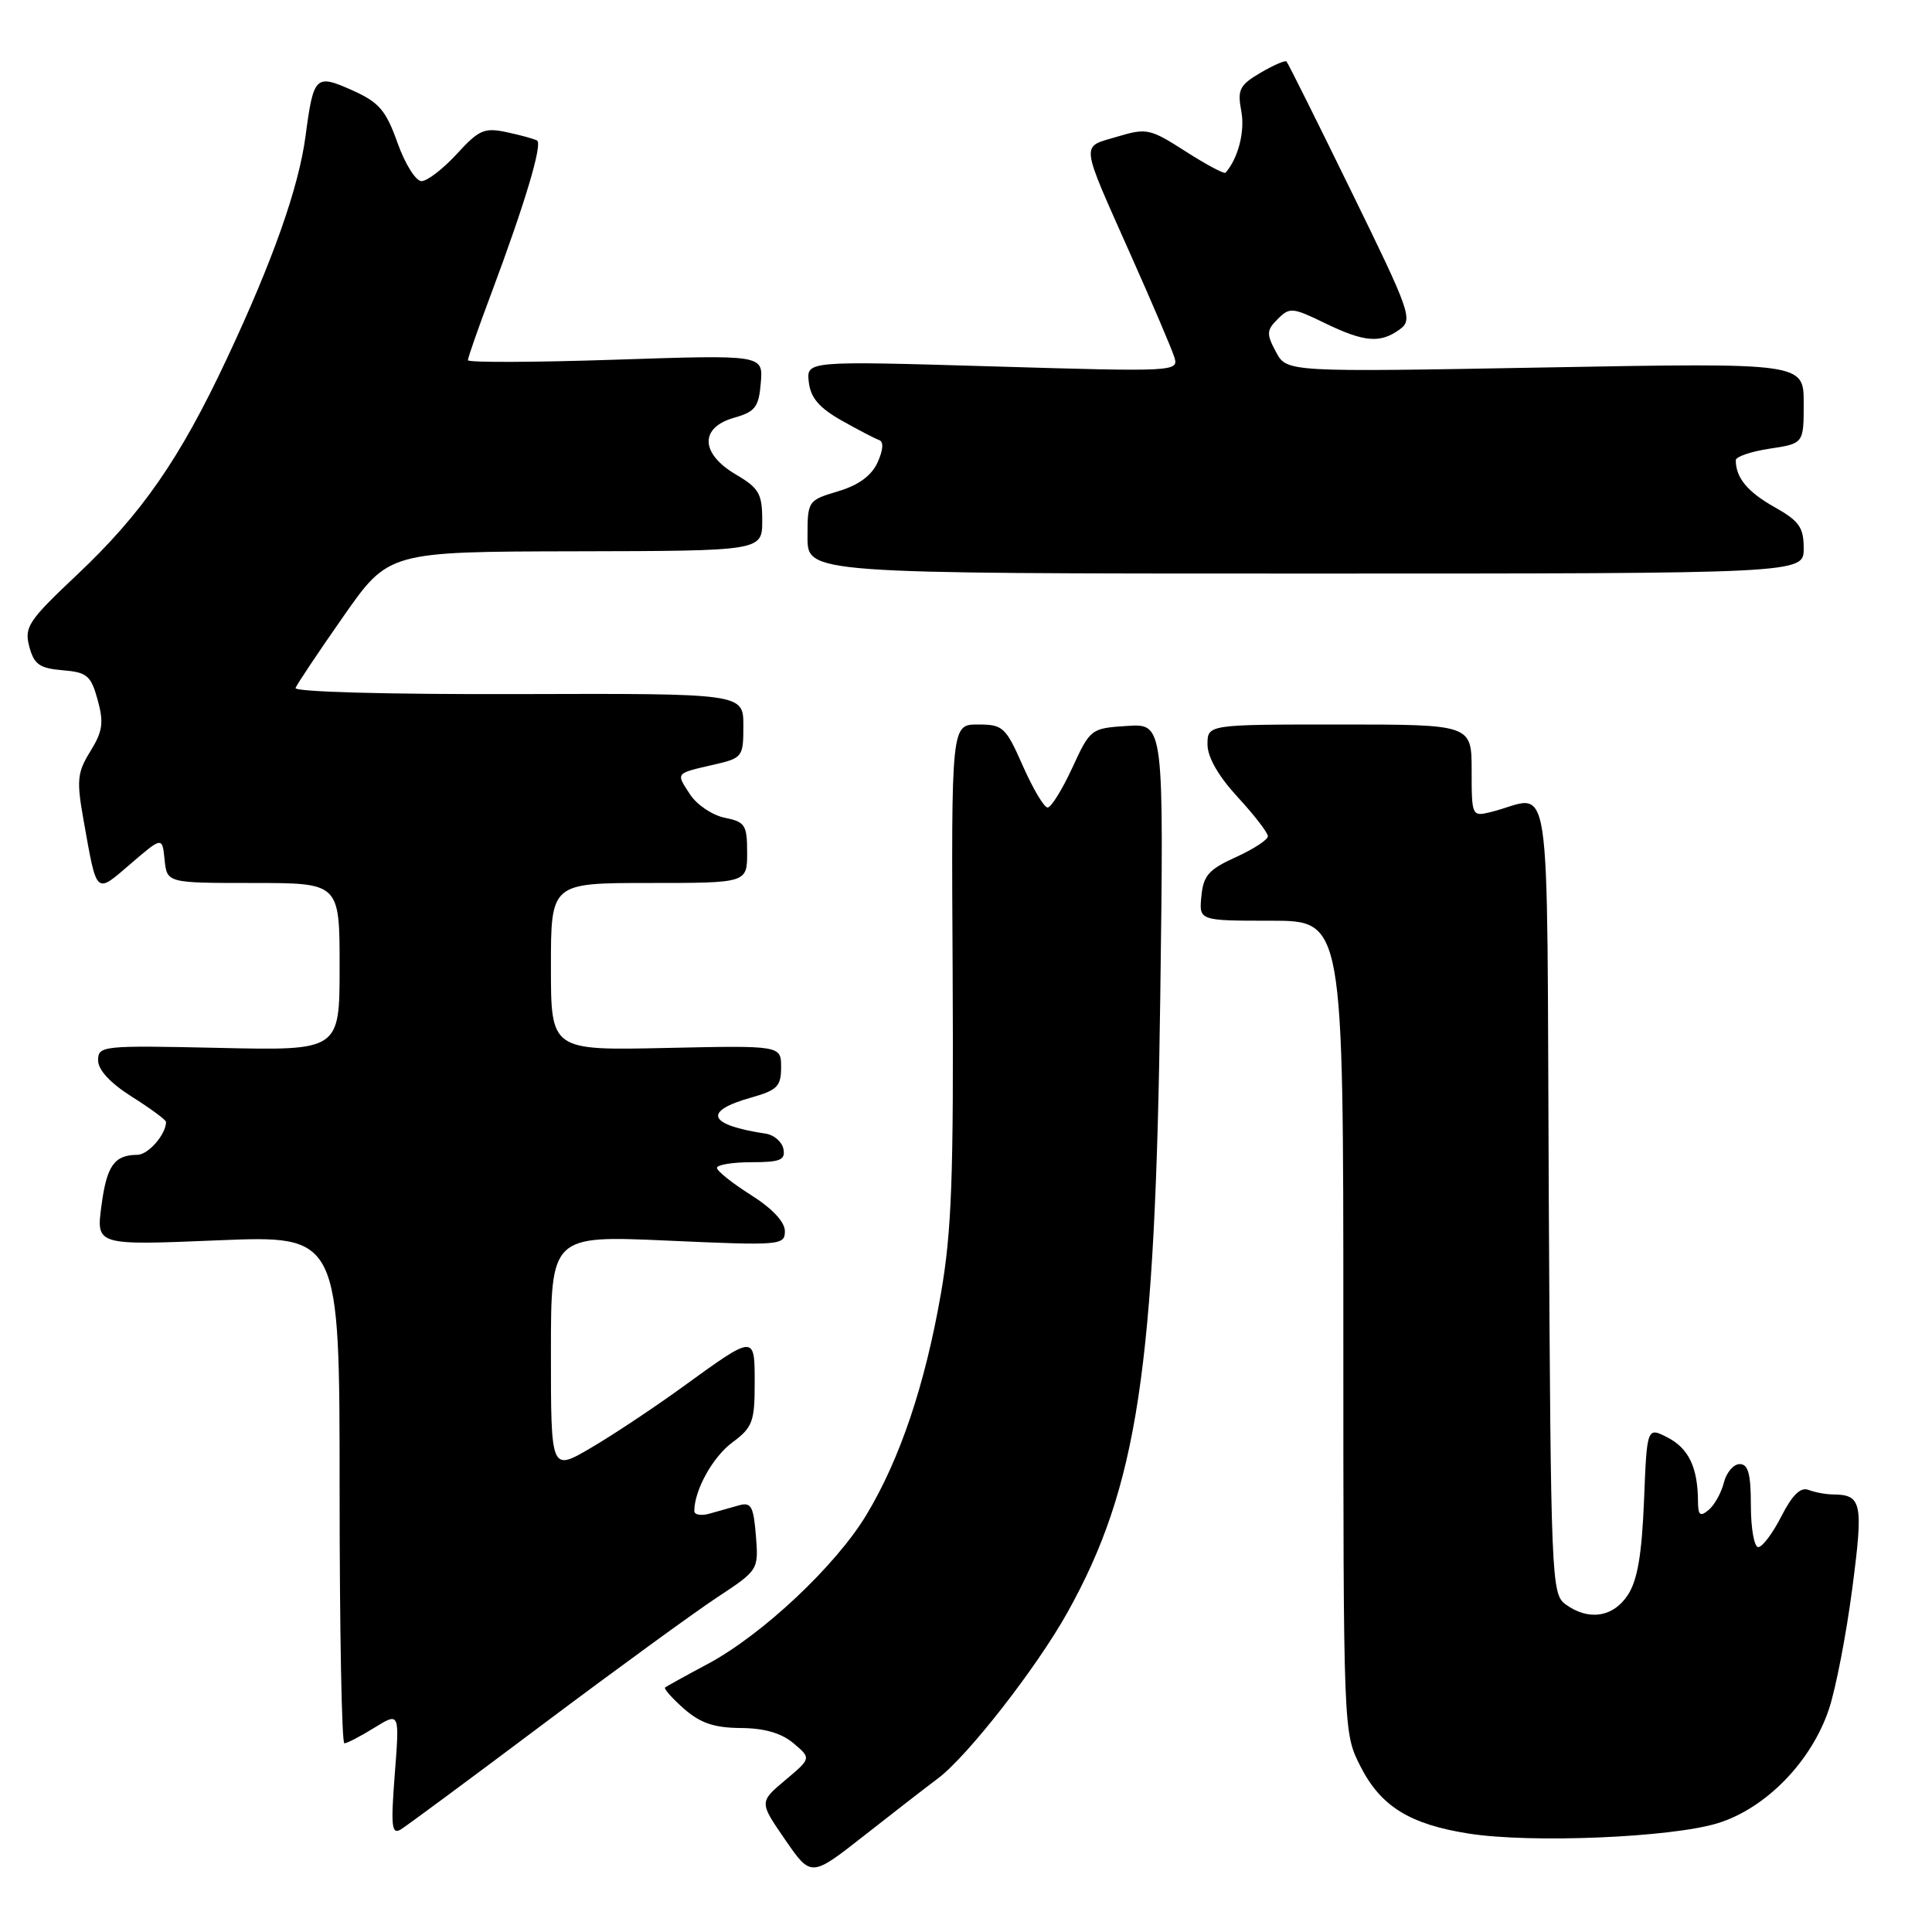 <?xml version="1.0" encoding="UTF-8" standalone="no"?>
<!DOCTYPE svg PUBLIC "-//W3C//DTD SVG 1.1//EN" "http://www.w3.org/Graphics/SVG/1.1/DTD/svg11.dtd" >
<svg xmlns="http://www.w3.org/2000/svg" xmlns:xlink="http://www.w3.org/1999/xlink" version="1.1" viewBox="0 0 256 256">
 <g >
 <path fill="currentColor"
d=" M 124.27 235.66 C 128.17 232.75 137.35 221.00 141.43 213.68 C 150.74 196.98 153.09 181.45 153.74 132.19 C 154.22 95.88 154.22 95.88 149.36 96.19 C 144.56 96.50 144.47 96.56 142.08 101.75 C 140.74 104.64 139.28 107.00 138.81 107.00 C 138.35 107.00 136.88 104.53 135.54 101.50 C 133.26 96.33 132.90 96.00 129.58 96.00 C 126.05 96.00 126.05 96.00 126.23 128.75 C 126.37 155.94 126.11 163.19 124.67 171.44 C 122.57 183.49 119.27 193.30 114.82 200.70 C 110.79 207.42 101.04 216.59 93.82 220.46 C 90.89 222.02 88.34 223.44 88.13 223.60 C 87.93 223.76 89.06 225.03 90.63 226.42 C 92.80 228.32 94.63 228.94 98.14 228.97 C 101.28 228.99 103.54 229.64 105.14 230.99 C 107.50 232.98 107.50 232.98 104.05 235.88 C 100.60 238.78 100.60 238.78 104.03 243.76 C 107.47 248.75 107.47 248.75 114.49 243.24 C 118.34 240.21 122.75 236.80 124.27 235.66 Z  M 227.62 241.58 C 234.00 239.61 240.05 233.39 242.36 226.42 C 243.26 223.71 244.64 216.56 245.43 210.52 C 246.93 199.07 246.72 198.05 242.83 198.02 C 241.91 198.01 240.48 197.74 239.64 197.42 C 238.59 197.01 237.49 198.08 236.04 200.92 C 234.90 203.16 233.52 205.00 232.98 205.00 C 232.44 205.00 232.00 202.53 232.00 199.50 C 232.00 195.31 231.65 194.00 230.52 194.00 C 229.70 194.00 228.76 195.11 228.42 196.46 C 228.08 197.81 227.17 199.44 226.40 200.08 C 225.27 201.02 225.00 200.79 224.99 198.87 C 224.96 194.45 223.75 191.92 220.99 190.49 C 218.23 189.07 218.23 189.07 217.84 198.87 C 217.55 206.00 216.97 209.40 215.70 211.34 C 213.75 214.31 210.48 214.80 207.44 212.58 C 205.57 211.21 205.49 209.31 205.22 158.48 C 204.92 99.56 205.83 105.58 197.50 107.61 C 195.04 108.21 195.00 108.12 195.00 102.11 C 195.00 96.00 195.00 96.00 177.50 96.00 C 160.00 96.00 160.00 96.00 160.00 98.64 C 160.00 100.33 161.44 102.84 164.00 105.62 C 166.20 108.00 168.00 110.34 168.00 110.81 C 168.00 111.27 166.09 112.52 163.75 113.58 C 160.17 115.20 159.45 116.01 159.19 118.75 C 158.87 122.00 158.87 122.00 168.44 122.00 C 178.00 122.00 178.00 122.00 178.00 175.79 C 178.00 229.58 178.00 229.58 180.25 234.02 C 182.95 239.35 186.78 241.73 194.63 242.96 C 202.88 244.26 221.49 243.48 227.62 241.58 Z  M 72.04 228.40 C 81.64 221.20 91.98 213.67 95.01 211.67 C 100.50 208.05 100.52 208.02 100.16 203.48 C 99.84 199.57 99.53 199.01 97.90 199.47 C 96.85 199.76 95.10 200.26 94.00 200.57 C 92.90 200.88 92.00 200.72 92.00 200.22 C 92.00 197.46 94.45 193.04 97.04 191.13 C 99.70 189.16 100.00 188.38 100.00 183.36 C 100.00 176.78 100.11 176.78 90.39 183.82 C 86.60 186.57 81.14 190.19 78.25 191.88 C 73.00 194.95 73.00 194.95 73.00 179.32 C 73.00 163.70 73.00 163.70 88.50 164.39 C 103.43 165.06 104.00 165.01 104.00 163.13 C 104.00 161.91 102.32 160.12 99.50 158.34 C 97.03 156.78 95.00 155.16 95.00 154.75 C 95.00 154.34 97.06 154.00 99.57 154.00 C 103.38 154.00 104.09 153.71 103.81 152.26 C 103.63 151.31 102.58 150.39 101.49 150.22 C 93.78 149.06 93.06 147.25 99.58 145.42 C 102.98 144.46 103.50 143.94 103.50 141.42 C 103.50 138.53 103.50 138.53 88.25 138.86 C 73.00 139.19 73.00 139.19 73.00 128.10 C 73.00 117.00 73.00 117.00 86.00 117.00 C 99.00 117.00 99.00 117.00 99.00 112.97 C 99.00 109.31 98.73 108.90 96.04 108.36 C 94.41 108.03 92.35 106.65 91.46 105.30 C 89.54 102.37 89.44 102.51 94.50 101.34 C 98.40 100.45 98.50 100.32 98.50 96.15 C 98.50 91.88 98.50 91.88 68.66 91.97 C 51.39 92.02 38.96 91.68 39.16 91.16 C 39.35 90.66 42.20 86.40 45.50 81.68 C 51.50 73.10 51.50 73.10 76.25 73.05 C 101.00 73.00 101.00 73.00 101.00 68.97 C 101.00 65.42 100.58 64.68 97.50 62.87 C 92.80 60.10 92.69 56.66 97.25 55.36 C 100.08 54.56 100.54 53.95 100.81 50.72 C 101.12 47.01 101.12 47.01 81.56 47.66 C 70.80 48.02 62.00 48.05 62.00 47.73 C 62.00 47.40 63.40 43.39 65.12 38.82 C 69.55 26.99 71.92 19.07 71.16 18.62 C 70.80 18.41 69.00 17.91 67.16 17.52 C 64.18 16.88 63.47 17.19 60.53 20.40 C 58.71 22.38 56.61 24.00 55.85 24.00 C 55.09 24.00 53.66 21.71 52.67 18.92 C 51.13 14.60 50.23 13.56 46.69 11.97 C 41.80 9.79 41.55 10.03 40.49 18.00 C 39.58 24.86 36.16 34.54 30.03 47.59 C 23.81 60.84 18.79 68.07 10.19 76.18 C 3.75 82.25 3.20 83.09 3.88 85.67 C 4.51 88.04 5.23 88.55 8.29 88.81 C 11.54 89.08 12.05 89.51 12.94 92.74 C 13.77 95.75 13.61 96.90 11.98 99.54 C 10.24 102.35 10.13 103.38 11.06 108.61 C 12.87 118.75 12.60 118.50 17.32 114.45 C 21.50 110.86 21.50 110.86 21.81 113.93 C 22.13 117.00 22.13 117.00 33.56 117.00 C 45.00 117.00 45.00 117.00 45.00 128.10 C 45.00 139.21 45.00 139.21 29.00 138.85 C 13.55 138.51 13.00 138.57 13.00 140.50 C 13.00 141.78 14.62 143.52 17.50 145.34 C 19.98 146.90 22.00 148.40 22.00 148.66 C 22.00 150.30 19.66 153.00 18.21 153.02 C 15.14 153.04 14.14 154.45 13.44 159.78 C 12.74 165.02 12.74 165.02 28.87 164.35 C 45.00 163.69 45.00 163.69 45.00 197.34 C 45.00 215.85 45.28 231.00 45.63 231.00 C 45.98 231.00 47.77 230.07 49.61 228.93 C 52.95 226.87 52.95 226.87 52.31 235.07 C 51.77 242.09 51.89 243.15 53.14 242.39 C 53.93 241.90 62.44 235.61 72.04 228.40 Z  M 239.00 72.68 C 239.00 69.87 238.41 69.04 235.11 67.18 C 231.56 65.19 230.00 63.29 230.00 60.98 C 230.00 60.51 232.03 59.82 234.50 59.45 C 239.00 58.77 239.00 58.77 239.00 53.42 C 239.00 48.07 239.00 48.07 204.75 48.69 C 170.50 49.31 170.50 49.31 169.07 46.63 C 167.79 44.24 167.82 43.75 169.31 42.27 C 170.87 40.70 171.27 40.73 175.52 42.80 C 180.77 45.35 182.89 45.53 185.48 43.64 C 187.24 42.35 186.91 41.40 179.07 25.39 C 174.53 16.10 170.66 8.34 170.47 8.15 C 170.29 7.96 168.73 8.64 167.01 9.65 C 164.24 11.28 163.94 11.88 164.48 14.74 C 164.98 17.40 164.08 20.94 162.40 22.88 C 162.22 23.09 159.84 21.82 157.11 20.07 C 152.37 17.03 151.94 16.94 148.00 18.12 C 143.16 19.57 143.03 18.49 149.89 33.92 C 152.69 40.20 155.26 46.23 155.60 47.31 C 156.21 49.25 155.82 49.27 131.54 48.55 C 106.85 47.82 106.85 47.82 107.17 50.63 C 107.41 52.71 108.55 54.04 111.50 55.71 C 113.70 56.95 115.94 58.12 116.49 58.31 C 117.11 58.53 117.03 59.63 116.28 61.28 C 115.48 63.03 113.77 64.29 111.05 65.10 C 107.04 66.30 107.00 66.37 107.00 71.16 C 107.00 76.00 107.00 76.00 173.00 76.00 C 239.00 76.00 239.00 76.00 239.00 72.68 Z "/>
</g>
</svg>